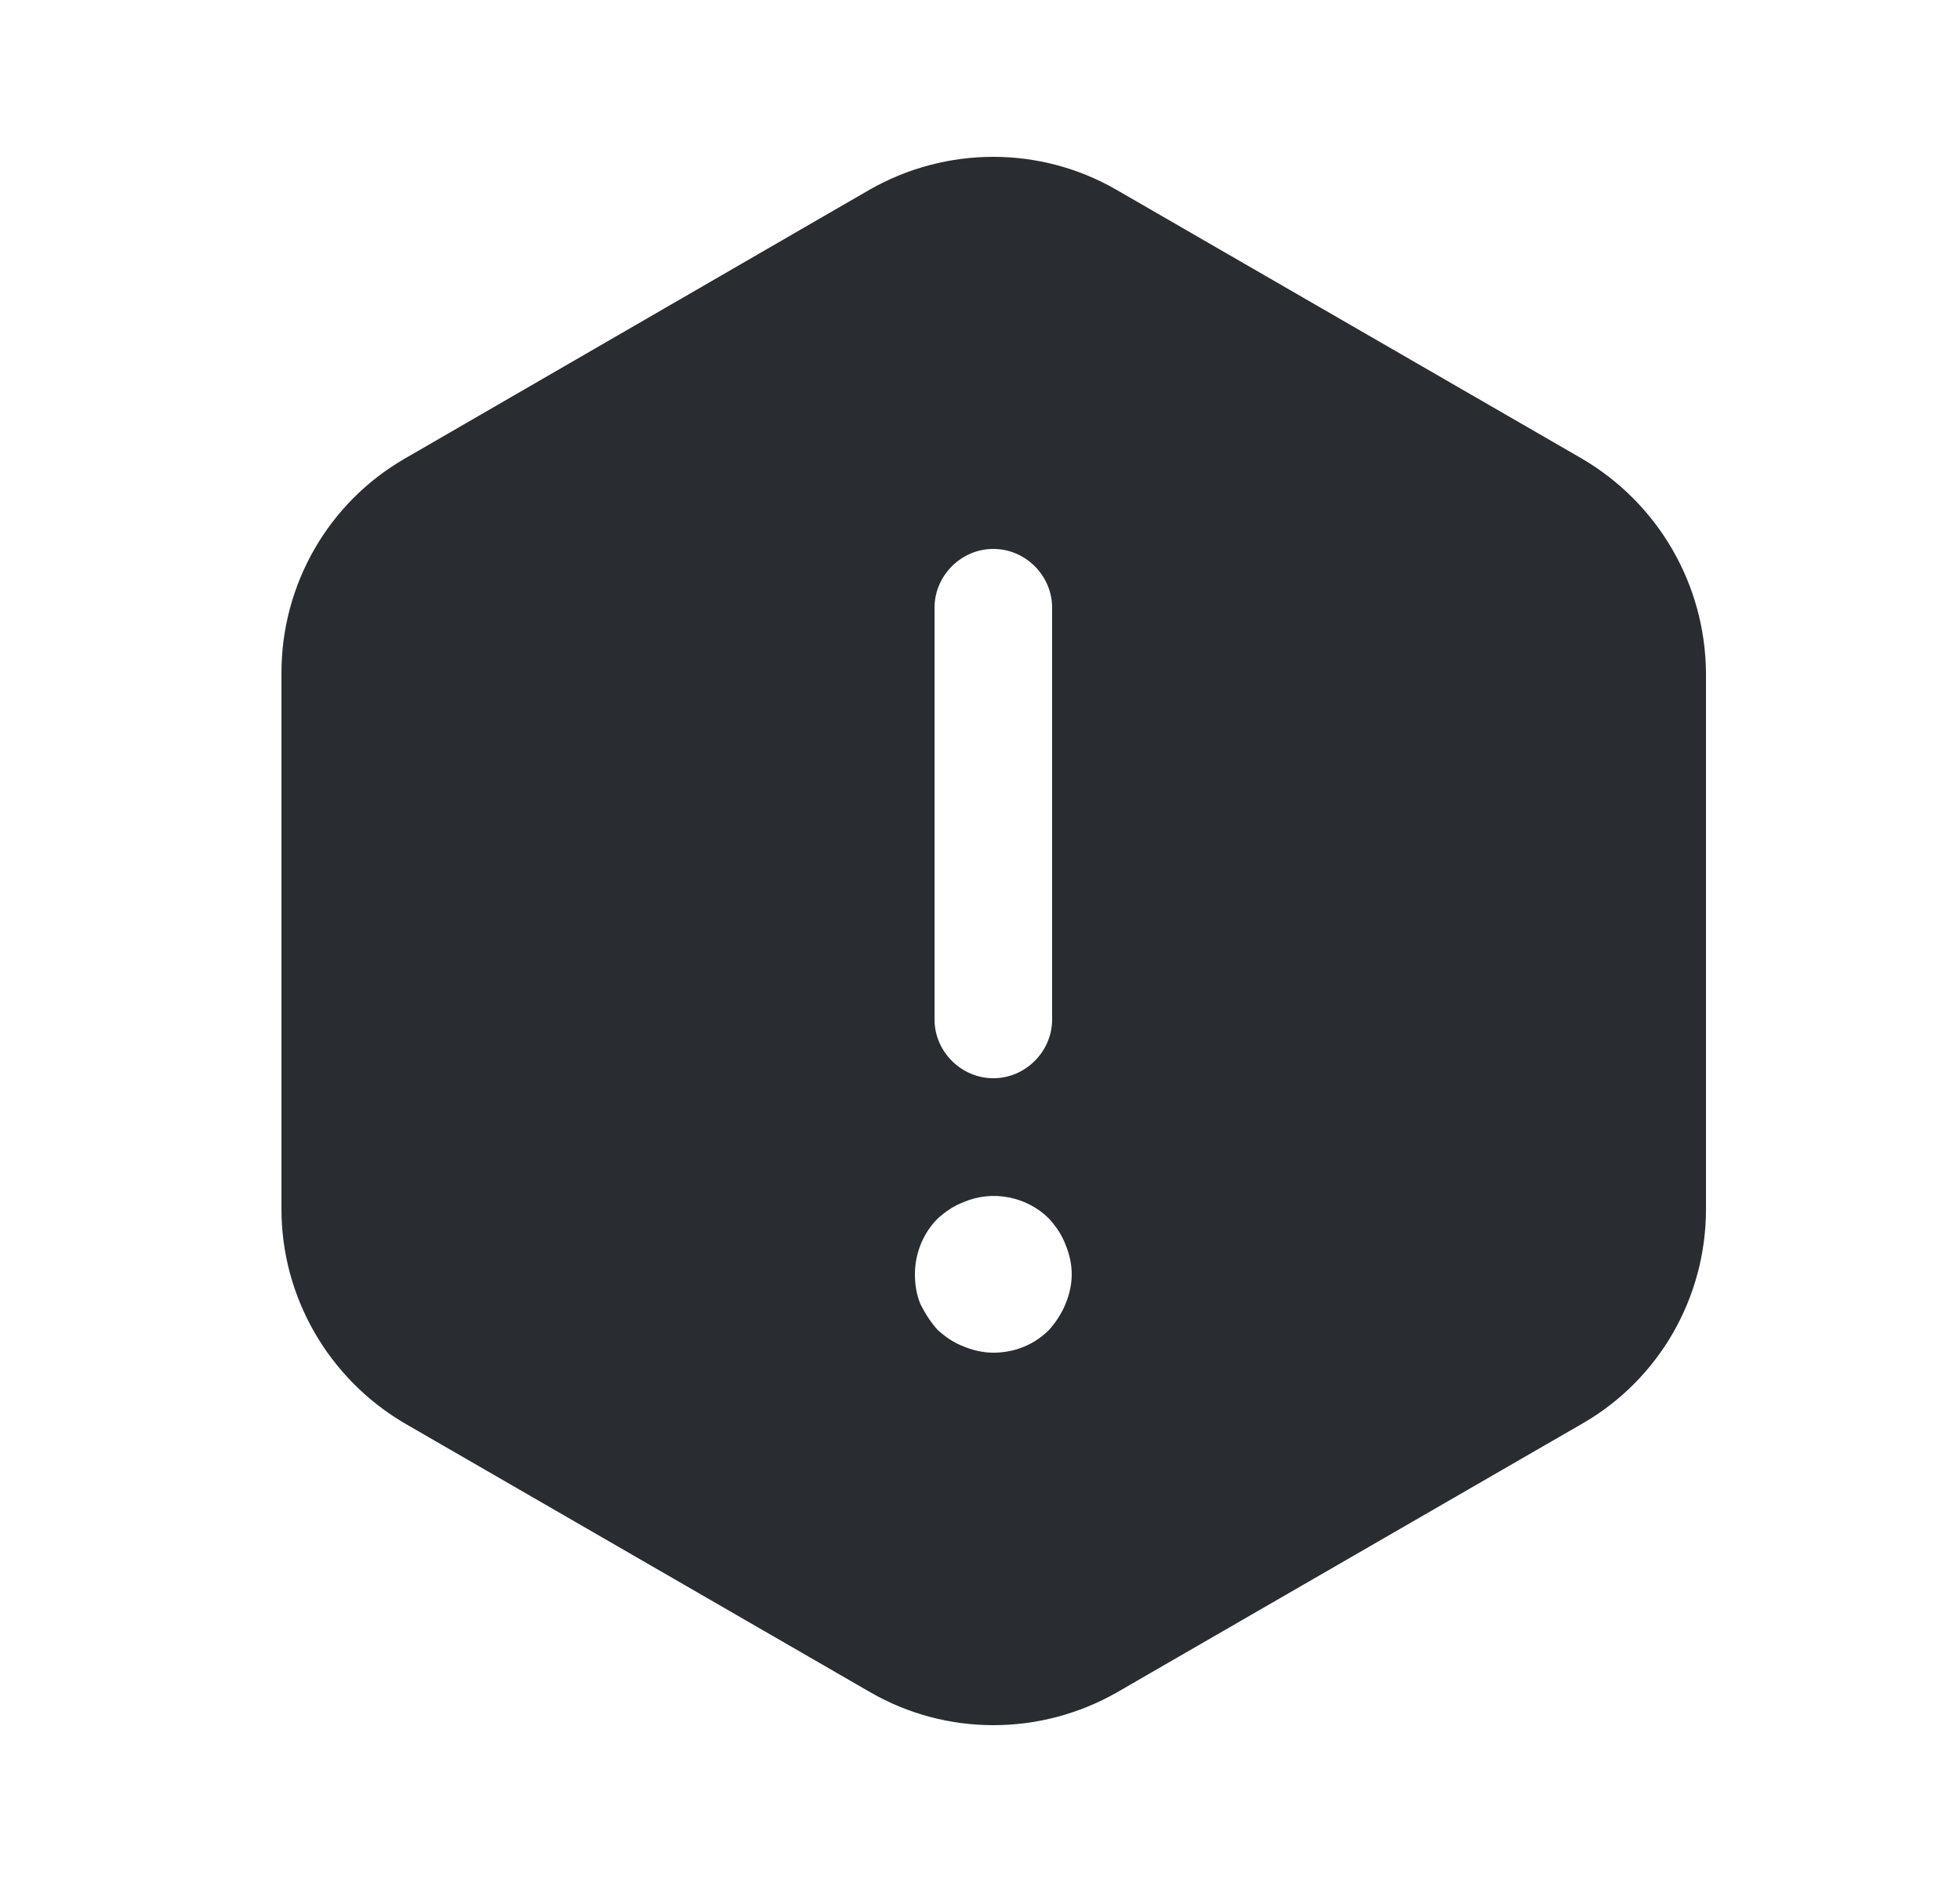 <svg width="25" height="24" viewBox="0 0 25 24" fill="none" xmlns="http://www.w3.org/2000/svg">
<path d="M20.18 5.85L14.24 2.42C13.27 1.86 12.07 1.86 11.09 2.42L5.16 5.85C4.19 6.41 3.59 7.45 3.59 8.58V15.42C3.59 16.54 4.19 17.58 5.16 18.15L11.1 21.58C12.07 22.14 13.27 22.14 14.25 21.58L20.19 18.15C21.16 17.59 21.76 16.55 21.76 15.42V8.58C21.75 7.45 21.15 6.42 20.18 5.85ZM11.92 7.75C11.92 7.34 12.26 7 12.67 7C13.08 7 13.42 7.34 13.42 7.75V13C13.42 13.41 13.08 13.75 12.67 13.75C12.26 13.75 11.92 13.41 11.92 13V7.75ZM13.59 16.63C13.54 16.75 13.47 16.86 13.38 16.96C13.19 17.15 12.94 17.25 12.67 17.25C12.54 17.25 12.41 17.22 12.29 17.17C12.16 17.12 12.06 17.05 11.96 16.96C11.87 16.86 11.8 16.75 11.74 16.63C11.69 16.51 11.67 16.38 11.67 16.25C11.67 15.99 11.77 15.73 11.96 15.54C12.06 15.45 12.16 15.38 12.29 15.33C12.66 15.17 13.1 15.26 13.38 15.54C13.47 15.64 13.54 15.74 13.59 15.87C13.64 15.99 13.67 16.12 13.67 16.25C13.67 16.38 13.64 16.51 13.59 16.63Z" fill="#292D32"/>
</svg>
